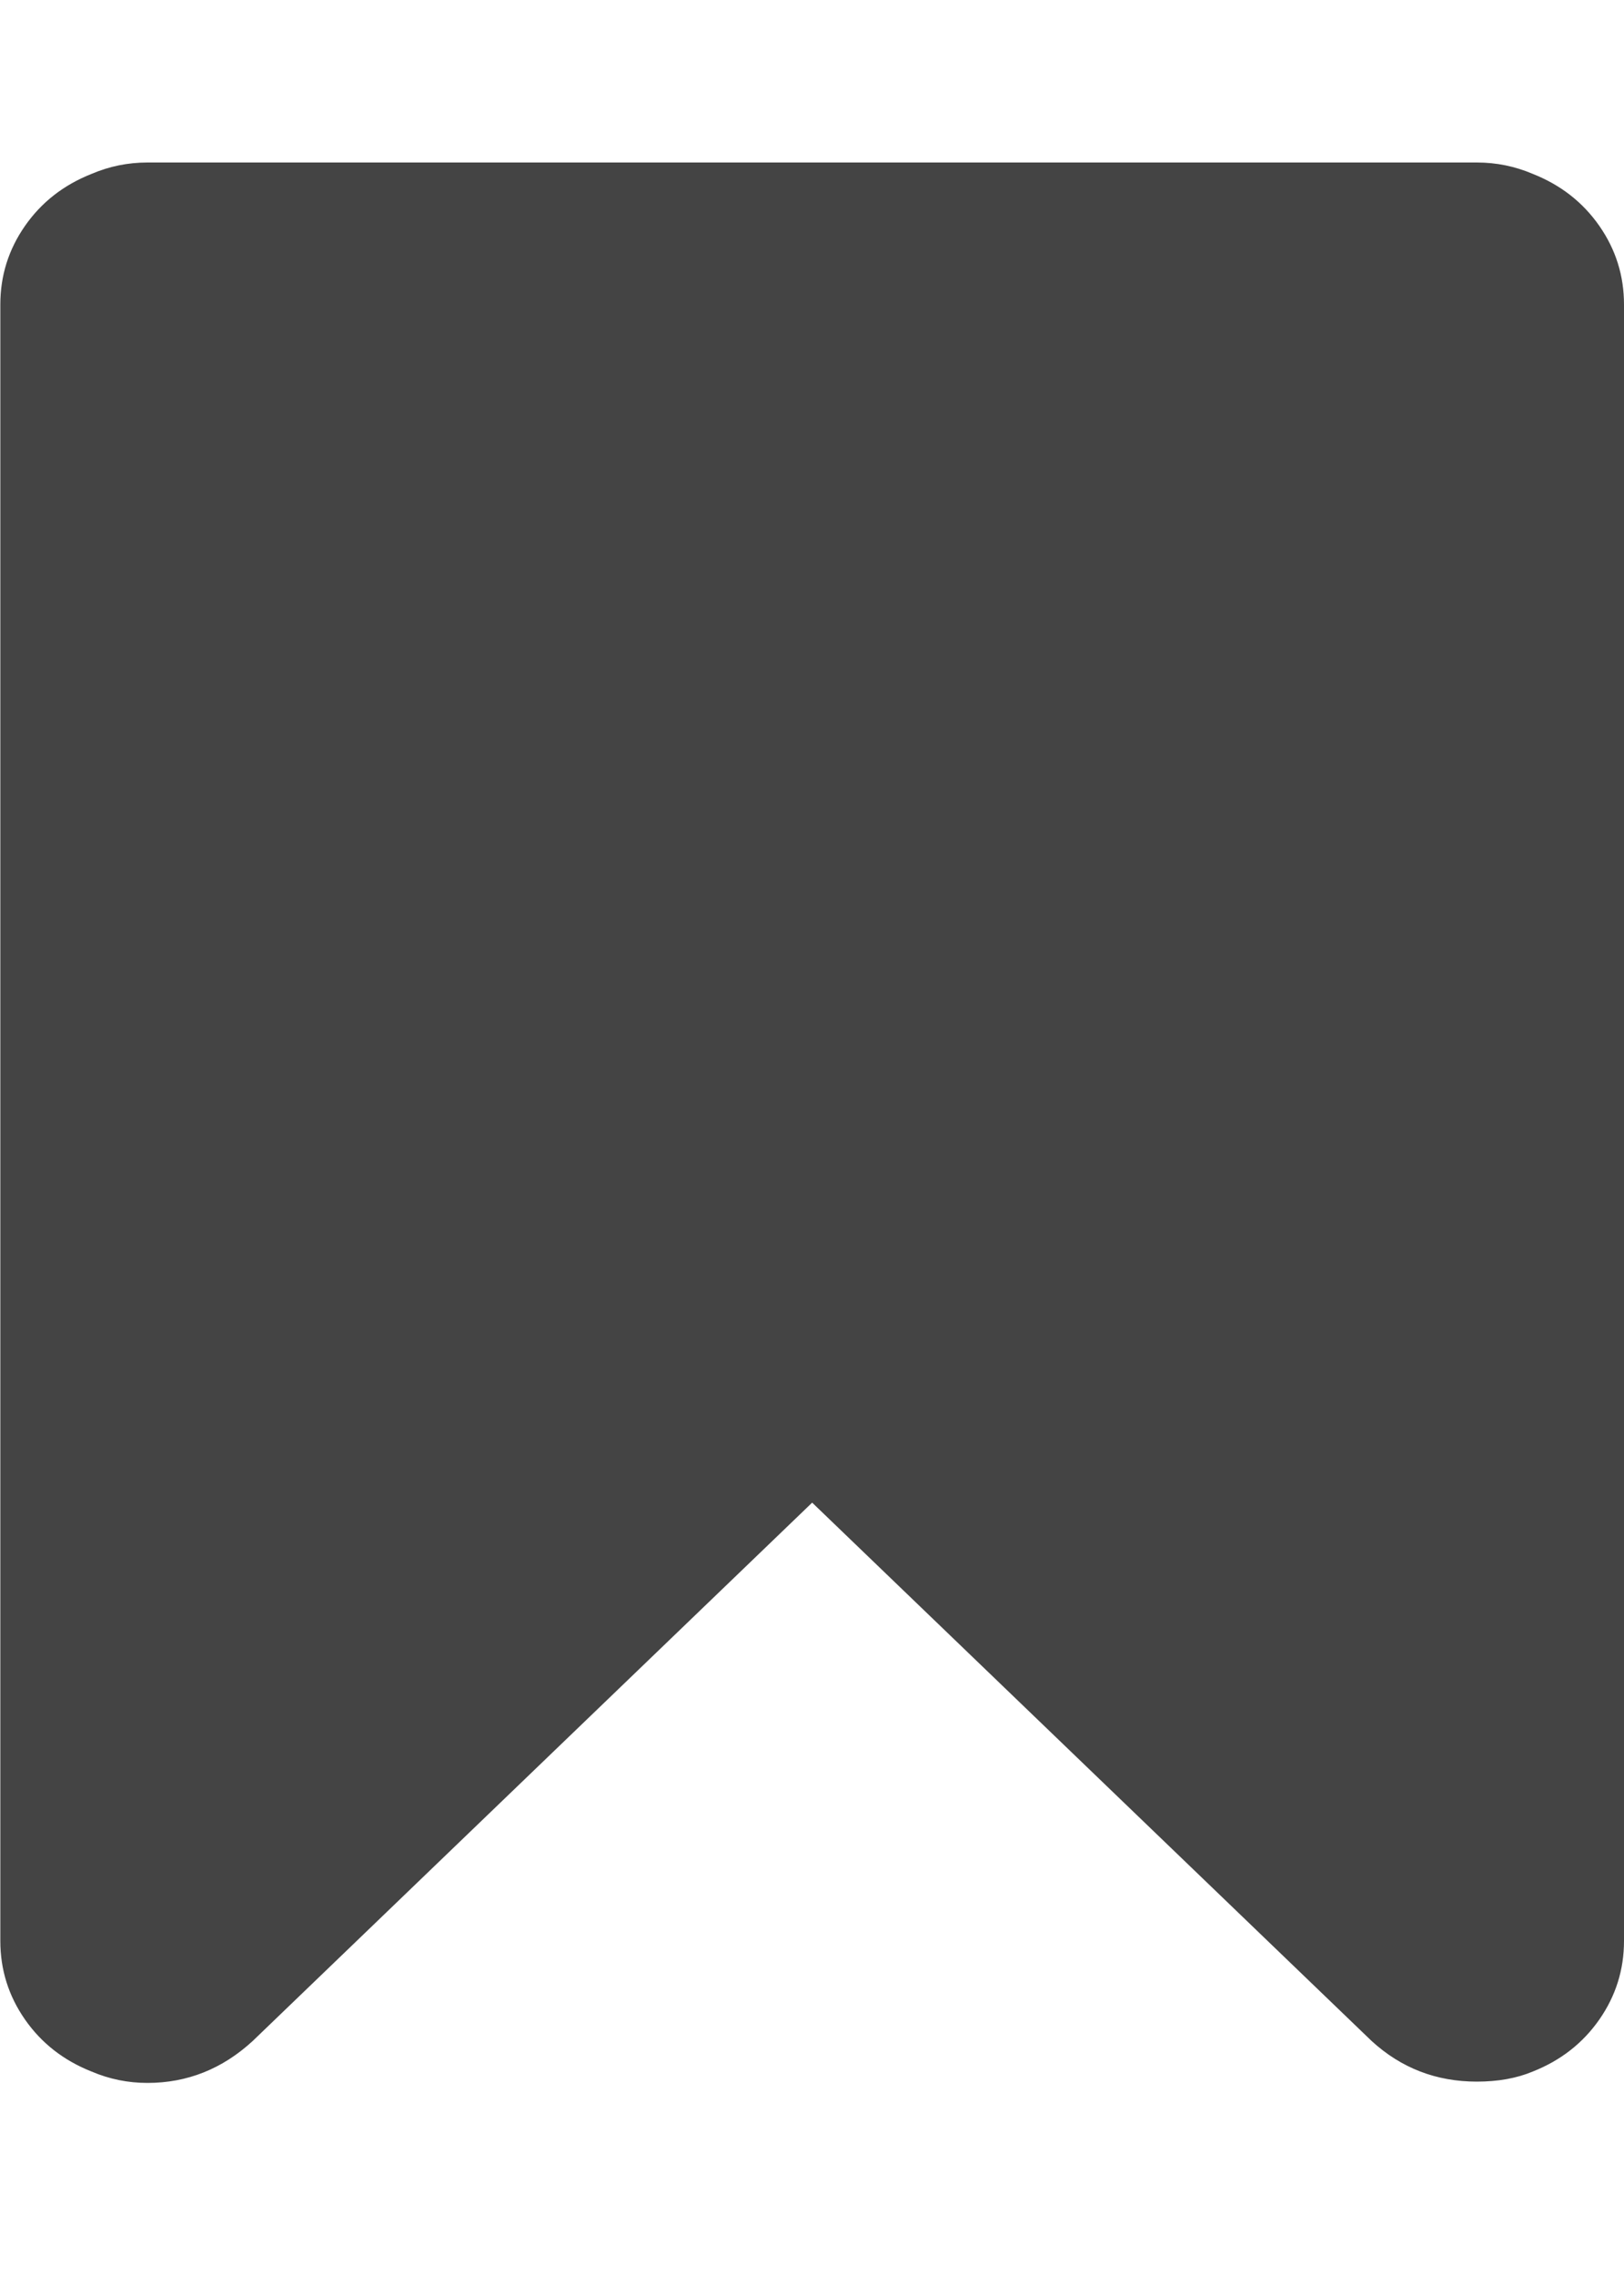 <?xml version="1.0" encoding="utf-8"?>
<!-- Generated by IcoMoon.io -->
<!DOCTYPE svg PUBLIC "-//W3C//DTD SVG 1.1//EN" "http://www.w3.org/Graphics/SVG/1.1/DTD/svg11.dtd">
<svg version="1.1" xmlns="http://www.w3.org/2000/svg" xmlns:xlink="http://www.w3.org/1999/xlink" width="10" height="14" viewBox="0 0 10 14">
<path d="M9.094 1q0.18 0 0.344 0.070 0.258 0.102 0.41 0.32t0.152 0.484v10.070q0 0.266-0.152 0.484t-0.41 0.32q-0.148 0.062-0.344 0.062-0.375 0-0.648-0.25l-3.445-3.313-3.445 3.313q-0.281 0.258-0.648 0.258-0.18 0-0.344-0.070-0.258-0.102-0.41-0.32t-0.152-0.484v-10.070q0-0.266 0.152-0.484t0.41-0.32q0.164-0.070 0.344-0.070h8.187z" fill="#444444"></path>
</svg>
